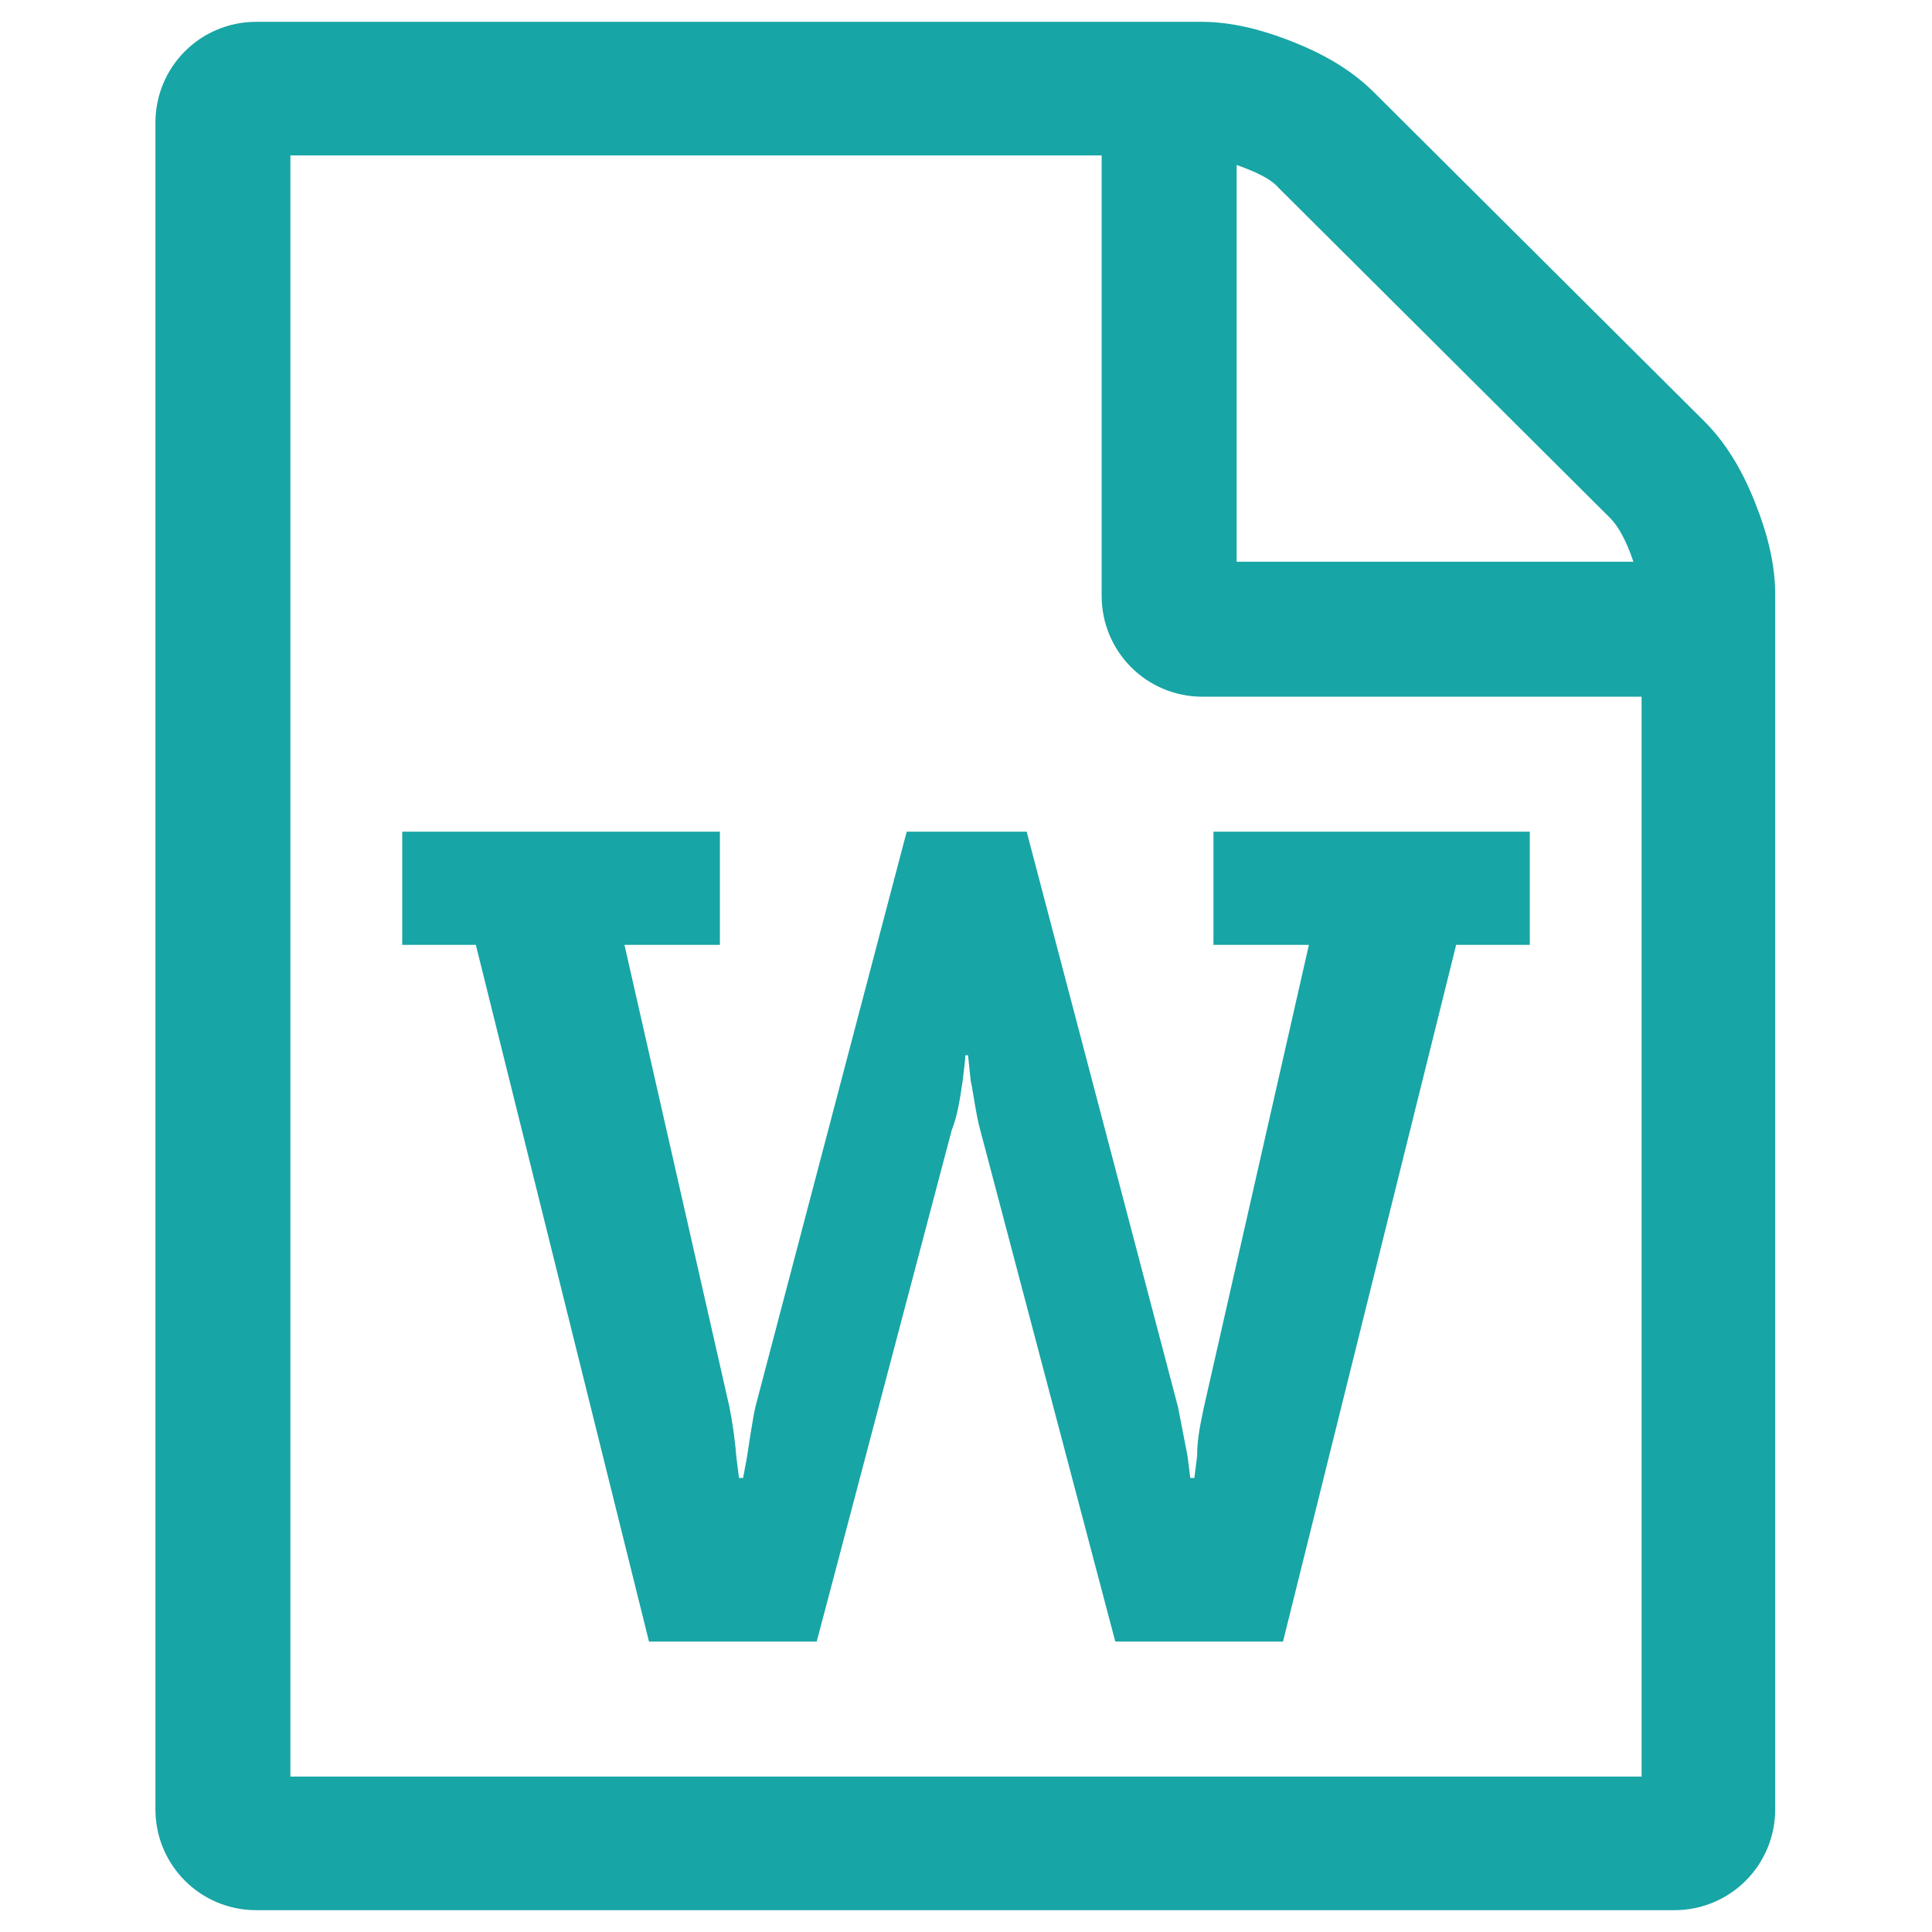 <?xml version="1.0" encoding="utf-8"?>
<!-- Generator: Adobe Illustrator 18.0.0, SVG Export Plug-In . SVG Version: 6.00 Build 0)  -->
<!DOCTYPE svg PUBLIC "-//W3C//DTD SVG 1.1//EN" "http://www.w3.org/Graphics/SVG/1.1/DTD/svg11.dtd">
<svg version="1.1" id="Layer_1" xmlns="http://www.w3.org/2000/svg" xmlns:xlink="http://www.w3.org/1999/xlink" x="0px" y="0px"
	 viewBox="0 0 141.7 141.7" enable-background="new 0 0 141.7 141.7" xml:space="preserve">
<path fill="#18A5A5" d="M125,30.9c1.5,1.5,2.7,3.4,3.7,5.9c1,2.5,1.5,4.7,1.5,6.8v89.1c0,4.1-3.3,7.4-7.4,7.4h-104
	c-4.1,0-7.4-3.3-7.4-7.4V9c0-4.1,3.3-7.4,7.4-7.4h69.3c2.1,0,4.3,0.5,6.8,1.5c2.5,1,4.4,2.2,5.9,3.7L125,30.9z M90.7,12.1v29.1h29.1
	c-0.5-1.5-1.1-2.6-1.7-3.2L93.8,13.8C93.2,13.1,92.1,12.6,90.7,12.1L90.7,12.1z M120.4,130.3V51.1H88.2c-4.1,0-7.4-3.3-7.4-7.4V11.4
	H21.3v118.9H120.4z M29.5,61v8.3h5.4l12.7,51.1h12.3l9.9-37.5c0.4-1,0.6-2.2,0.8-3.6c0.1-0.9,0.2-1.5,0.2-1.9H71l0.2,1.9
	c0.1,0.3,0.4,2.6,0.7,3.6l9.9,37.5h12.3l12.7-51.1h5.4V61H89v8.3h7l-7.7,33.9c-0.2,1-0.5,2.2-0.5,3.6l-0.2,1.6h-0.3l-0.2-1.6
	c-0.1-0.5-0.5-2.6-0.7-3.6L75.3,61h-8.8l-11.1,42.2c-0.2,0.9-0.5,2.9-0.6,3.6l-0.3,1.6h-0.3l-0.2-1.6c-0.1-1.3-0.3-2.6-0.5-3.6
	l-7.7-33.9h7V61H29.5z"/>
</svg>
